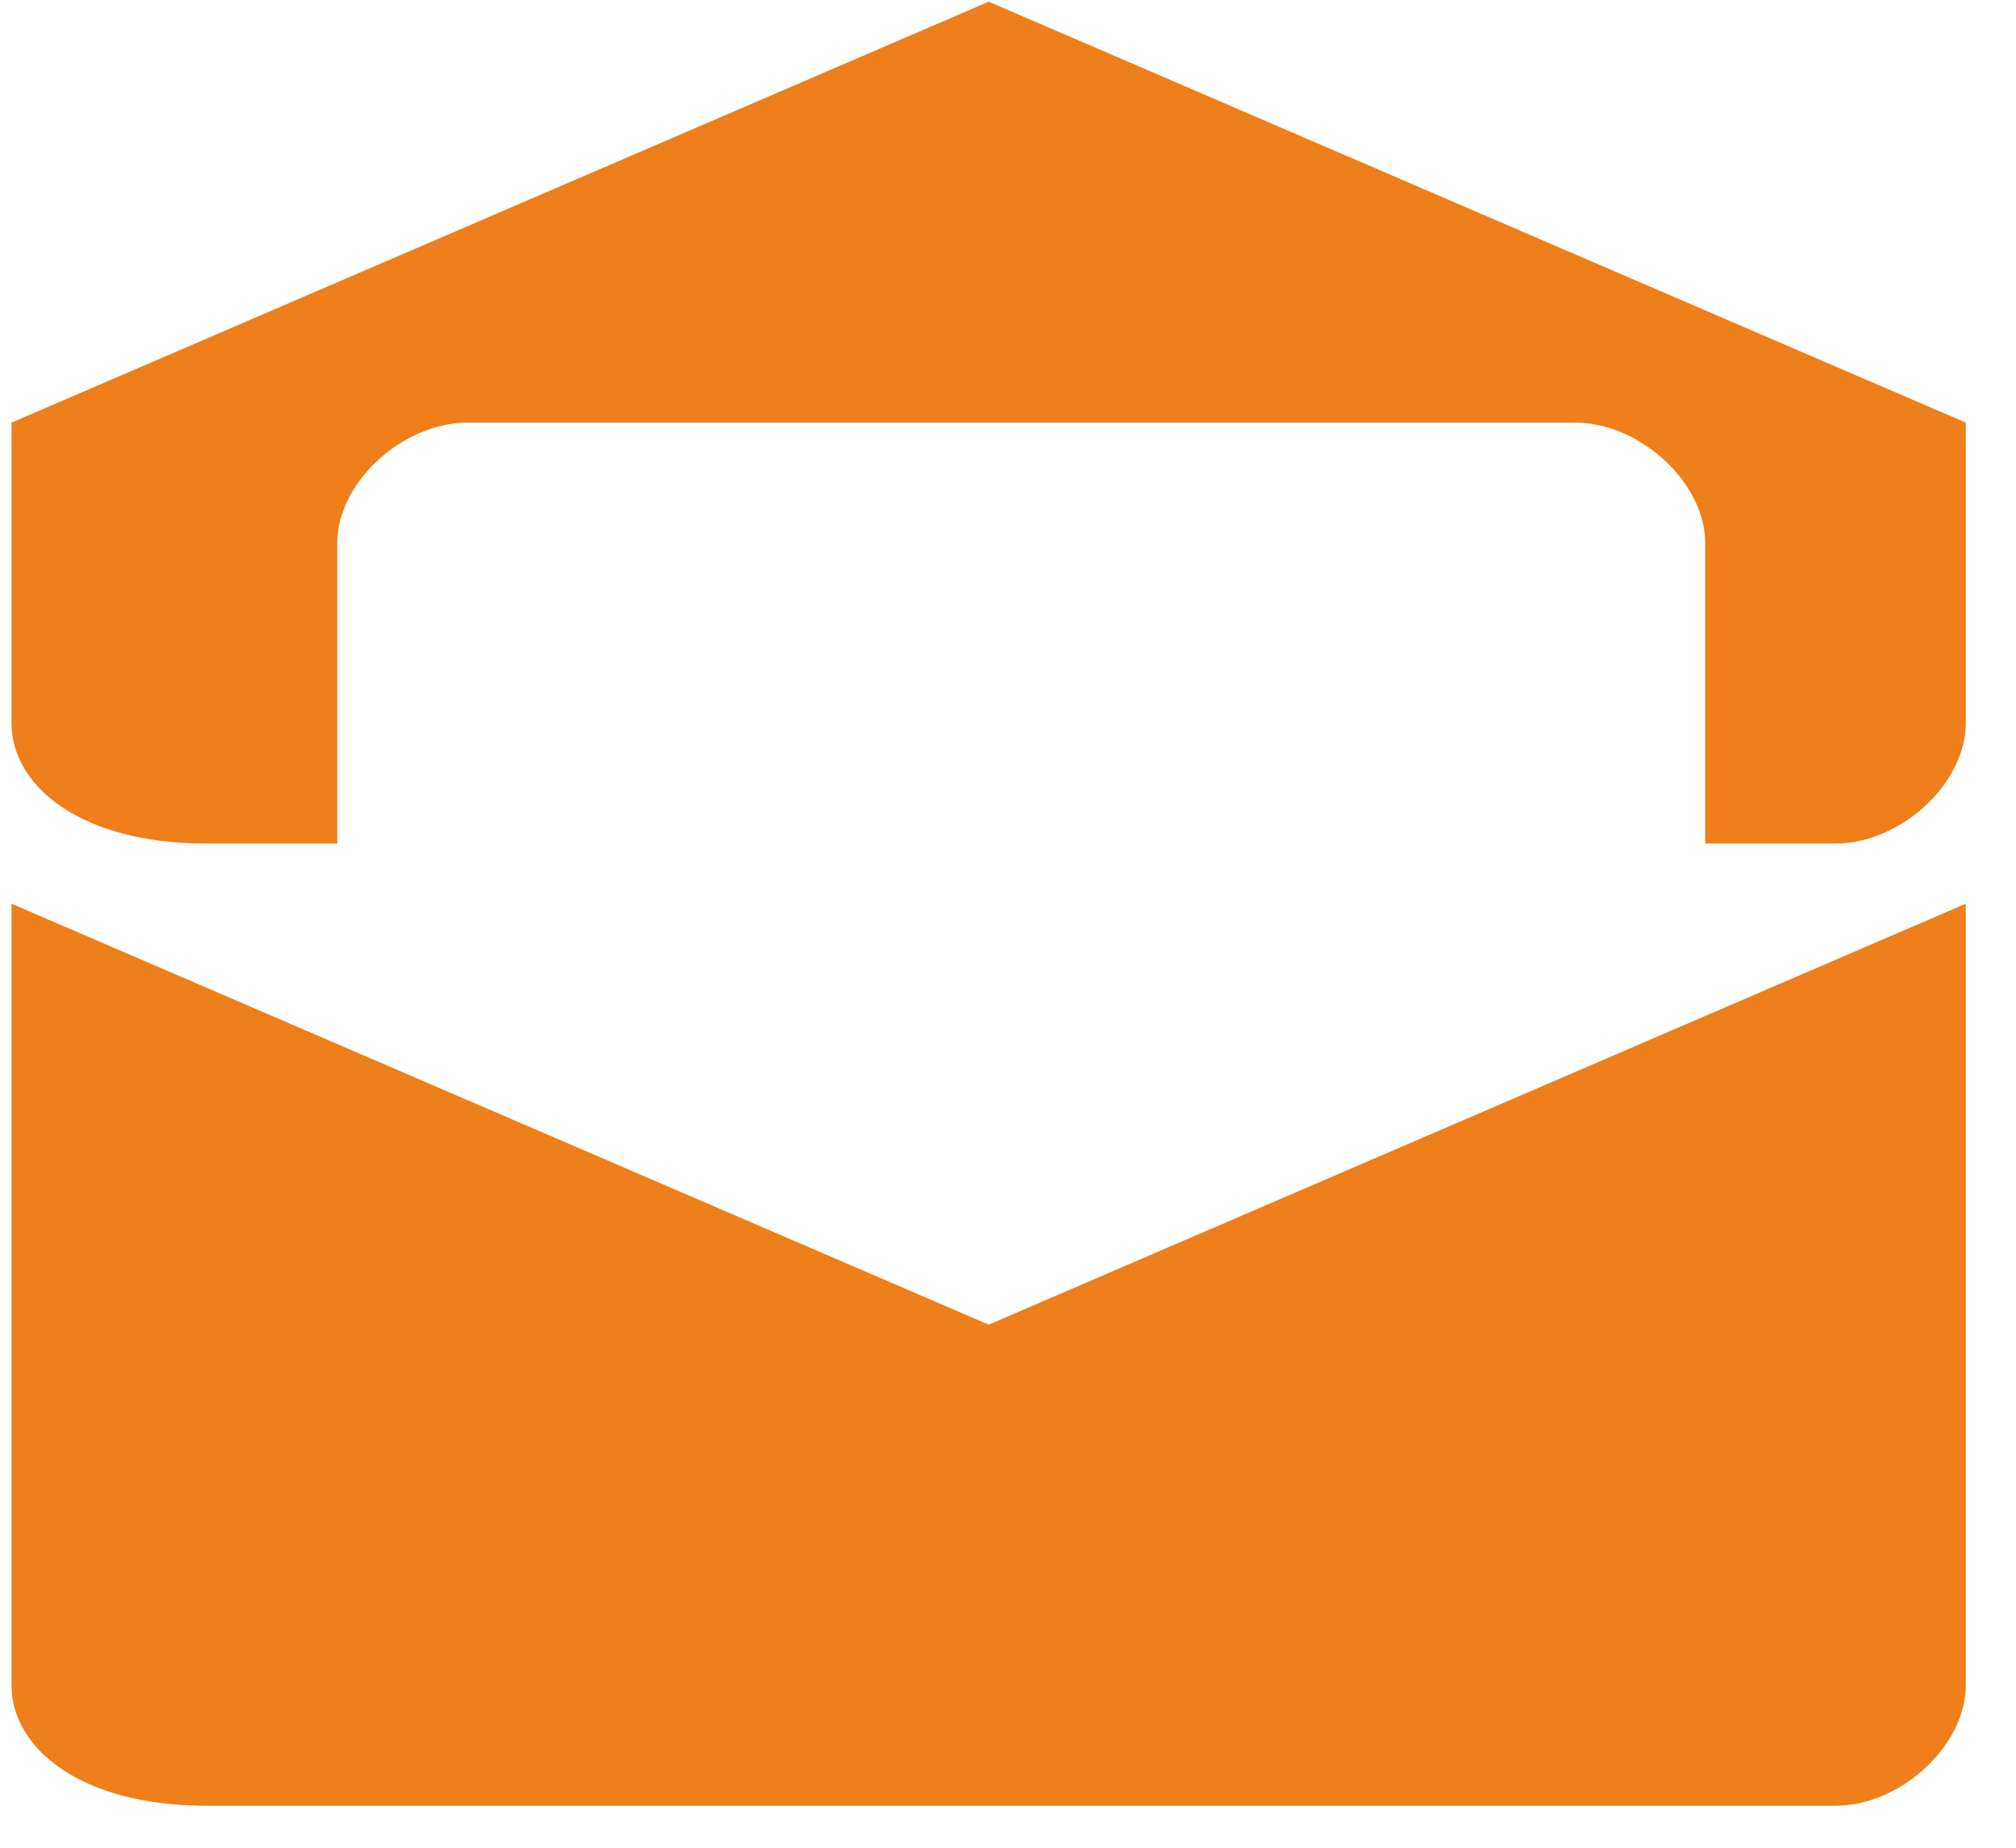 <svg width="24" height="22" viewBox="0 0 24 22" fill="none" xmlns="http://www.w3.org/2000/svg">
<path fill-rule="evenodd" clip-rule="evenodd" d="M23.402 10.76V20.068C23.402 20.784 22.627 21.5 21.851 21.5H2.464C0.913 21.5 0.137 20.784 0.137 20.068V10.76L11.77 15.772L23.402 10.76V10.76Z" fill="#EF7F1A"/>
<path fill-rule="evenodd" clip-rule="evenodd" d="M2.464 10.044H4.015V6.464C4.015 5.748 4.79 5.032 5.566 5.032H18.749C19.525 5.032 20.3 5.748 20.3 6.464V10.044H21.851C22.627 10.044 23.402 9.328 23.402 8.612V5.032L11.77 0.02L0.137 5.032V8.612C0.137 9.328 0.913 10.044 2.464 10.044V10.044Z" fill="#EF7F1A"/>
</svg>
